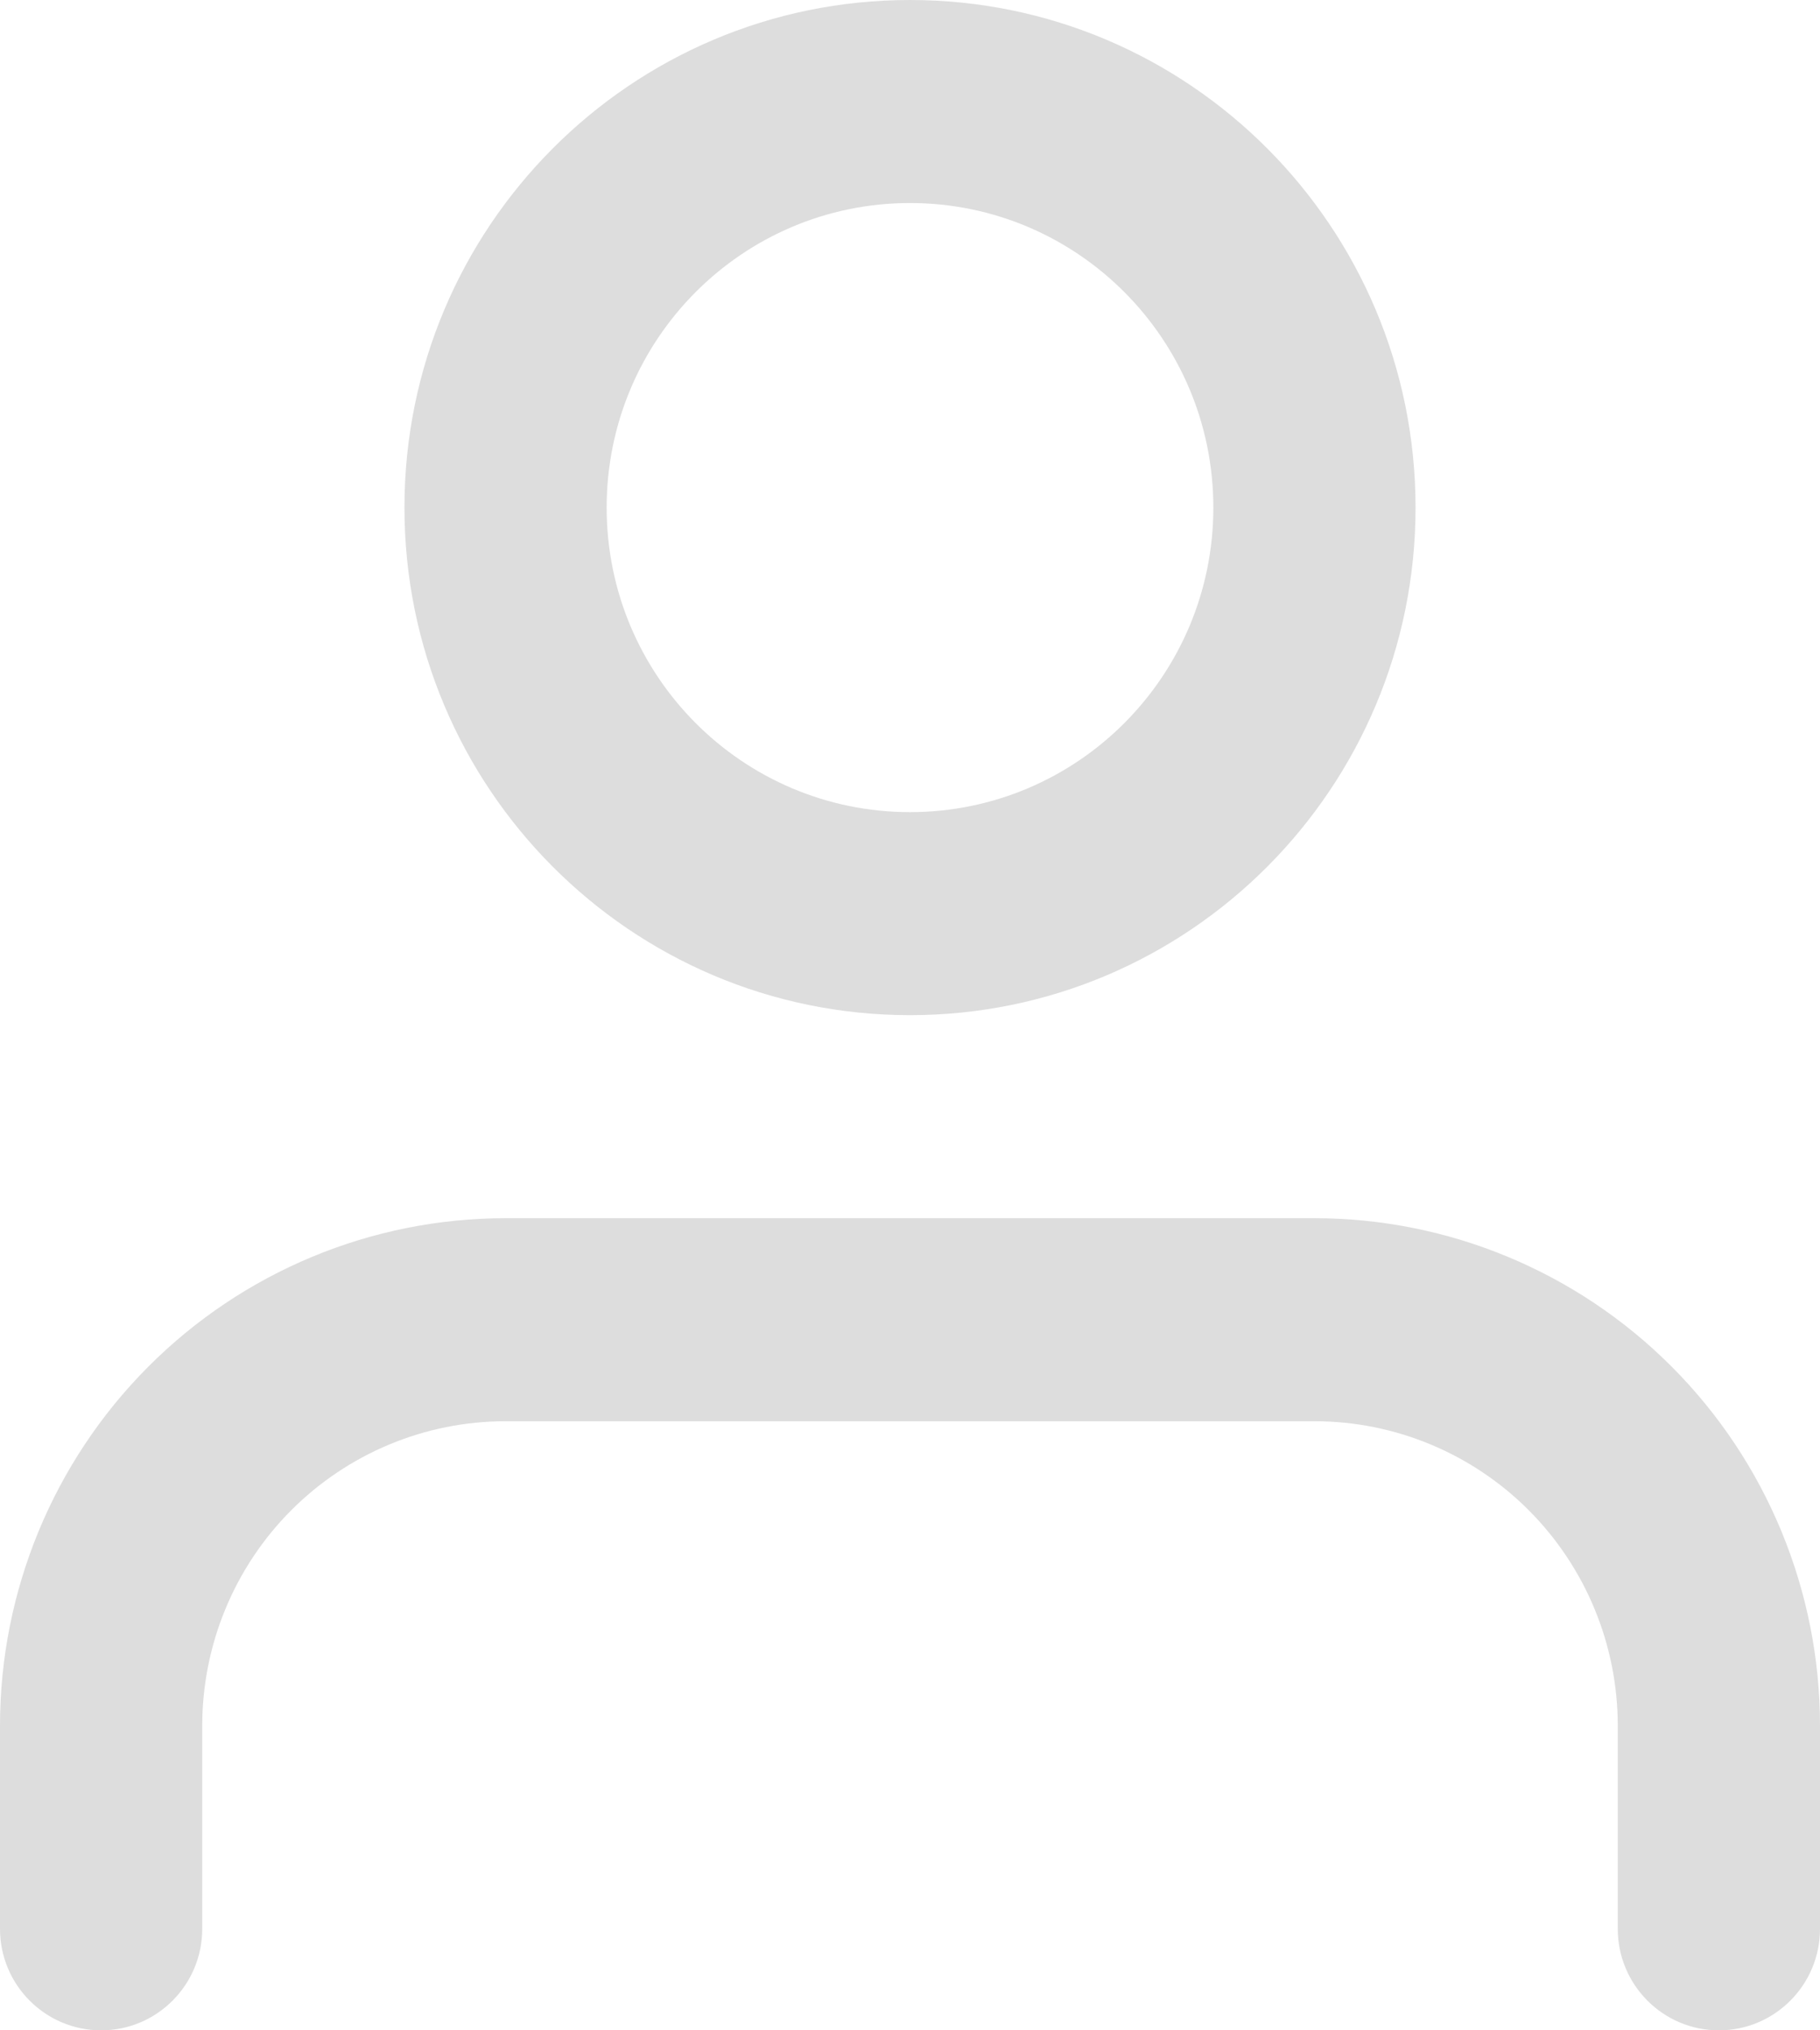 <svg width="52" height="58" viewBox="0 0 52 58" fill="none" xmlns="http://www.w3.org/2000/svg">
<path fill-rule="evenodd" clip-rule="evenodd" d="M4.231 39.047C6.94 36.328 10.614 34.8 14.444 34.8H37.556C41.386 34.8 45.06 36.328 47.769 39.047C50.478 41.766 52 45.454 52 49.3V55.1C52 56.702 50.707 58 49.111 58C47.516 58 46.222 56.702 46.222 55.1V49.3C46.222 46.993 45.309 44.78 43.684 43.148C42.059 41.517 39.854 40.6 37.556 40.6H14.444C12.146 40.6 9.942 41.517 8.316 43.148C6.691 44.78 5.778 46.993 5.778 49.3V55.1C5.778 56.702 4.484 58 2.889 58C1.293 58 0 56.702 0 55.1V49.3C0 45.454 1.522 41.766 4.231 39.047Z" fill="#DDDDDD"/>
<path fill-rule="evenodd" clip-rule="evenodd" d="M26 5.8C21.213 5.8 17.333 9.695 17.333 14.5C17.333 19.305 21.213 23.2 26 23.2C30.787 23.2 34.667 19.305 34.667 14.5C34.667 9.695 30.787 5.8 26 5.8ZM11.556 14.5C11.556 6.492 18.023 0 26 0C33.977 0 40.444 6.492 40.444 14.5C40.444 22.508 33.977 29 26 29C18.023 29 11.556 22.508 11.556 14.5Z" fill="#DDDDDD"/>
</svg>
